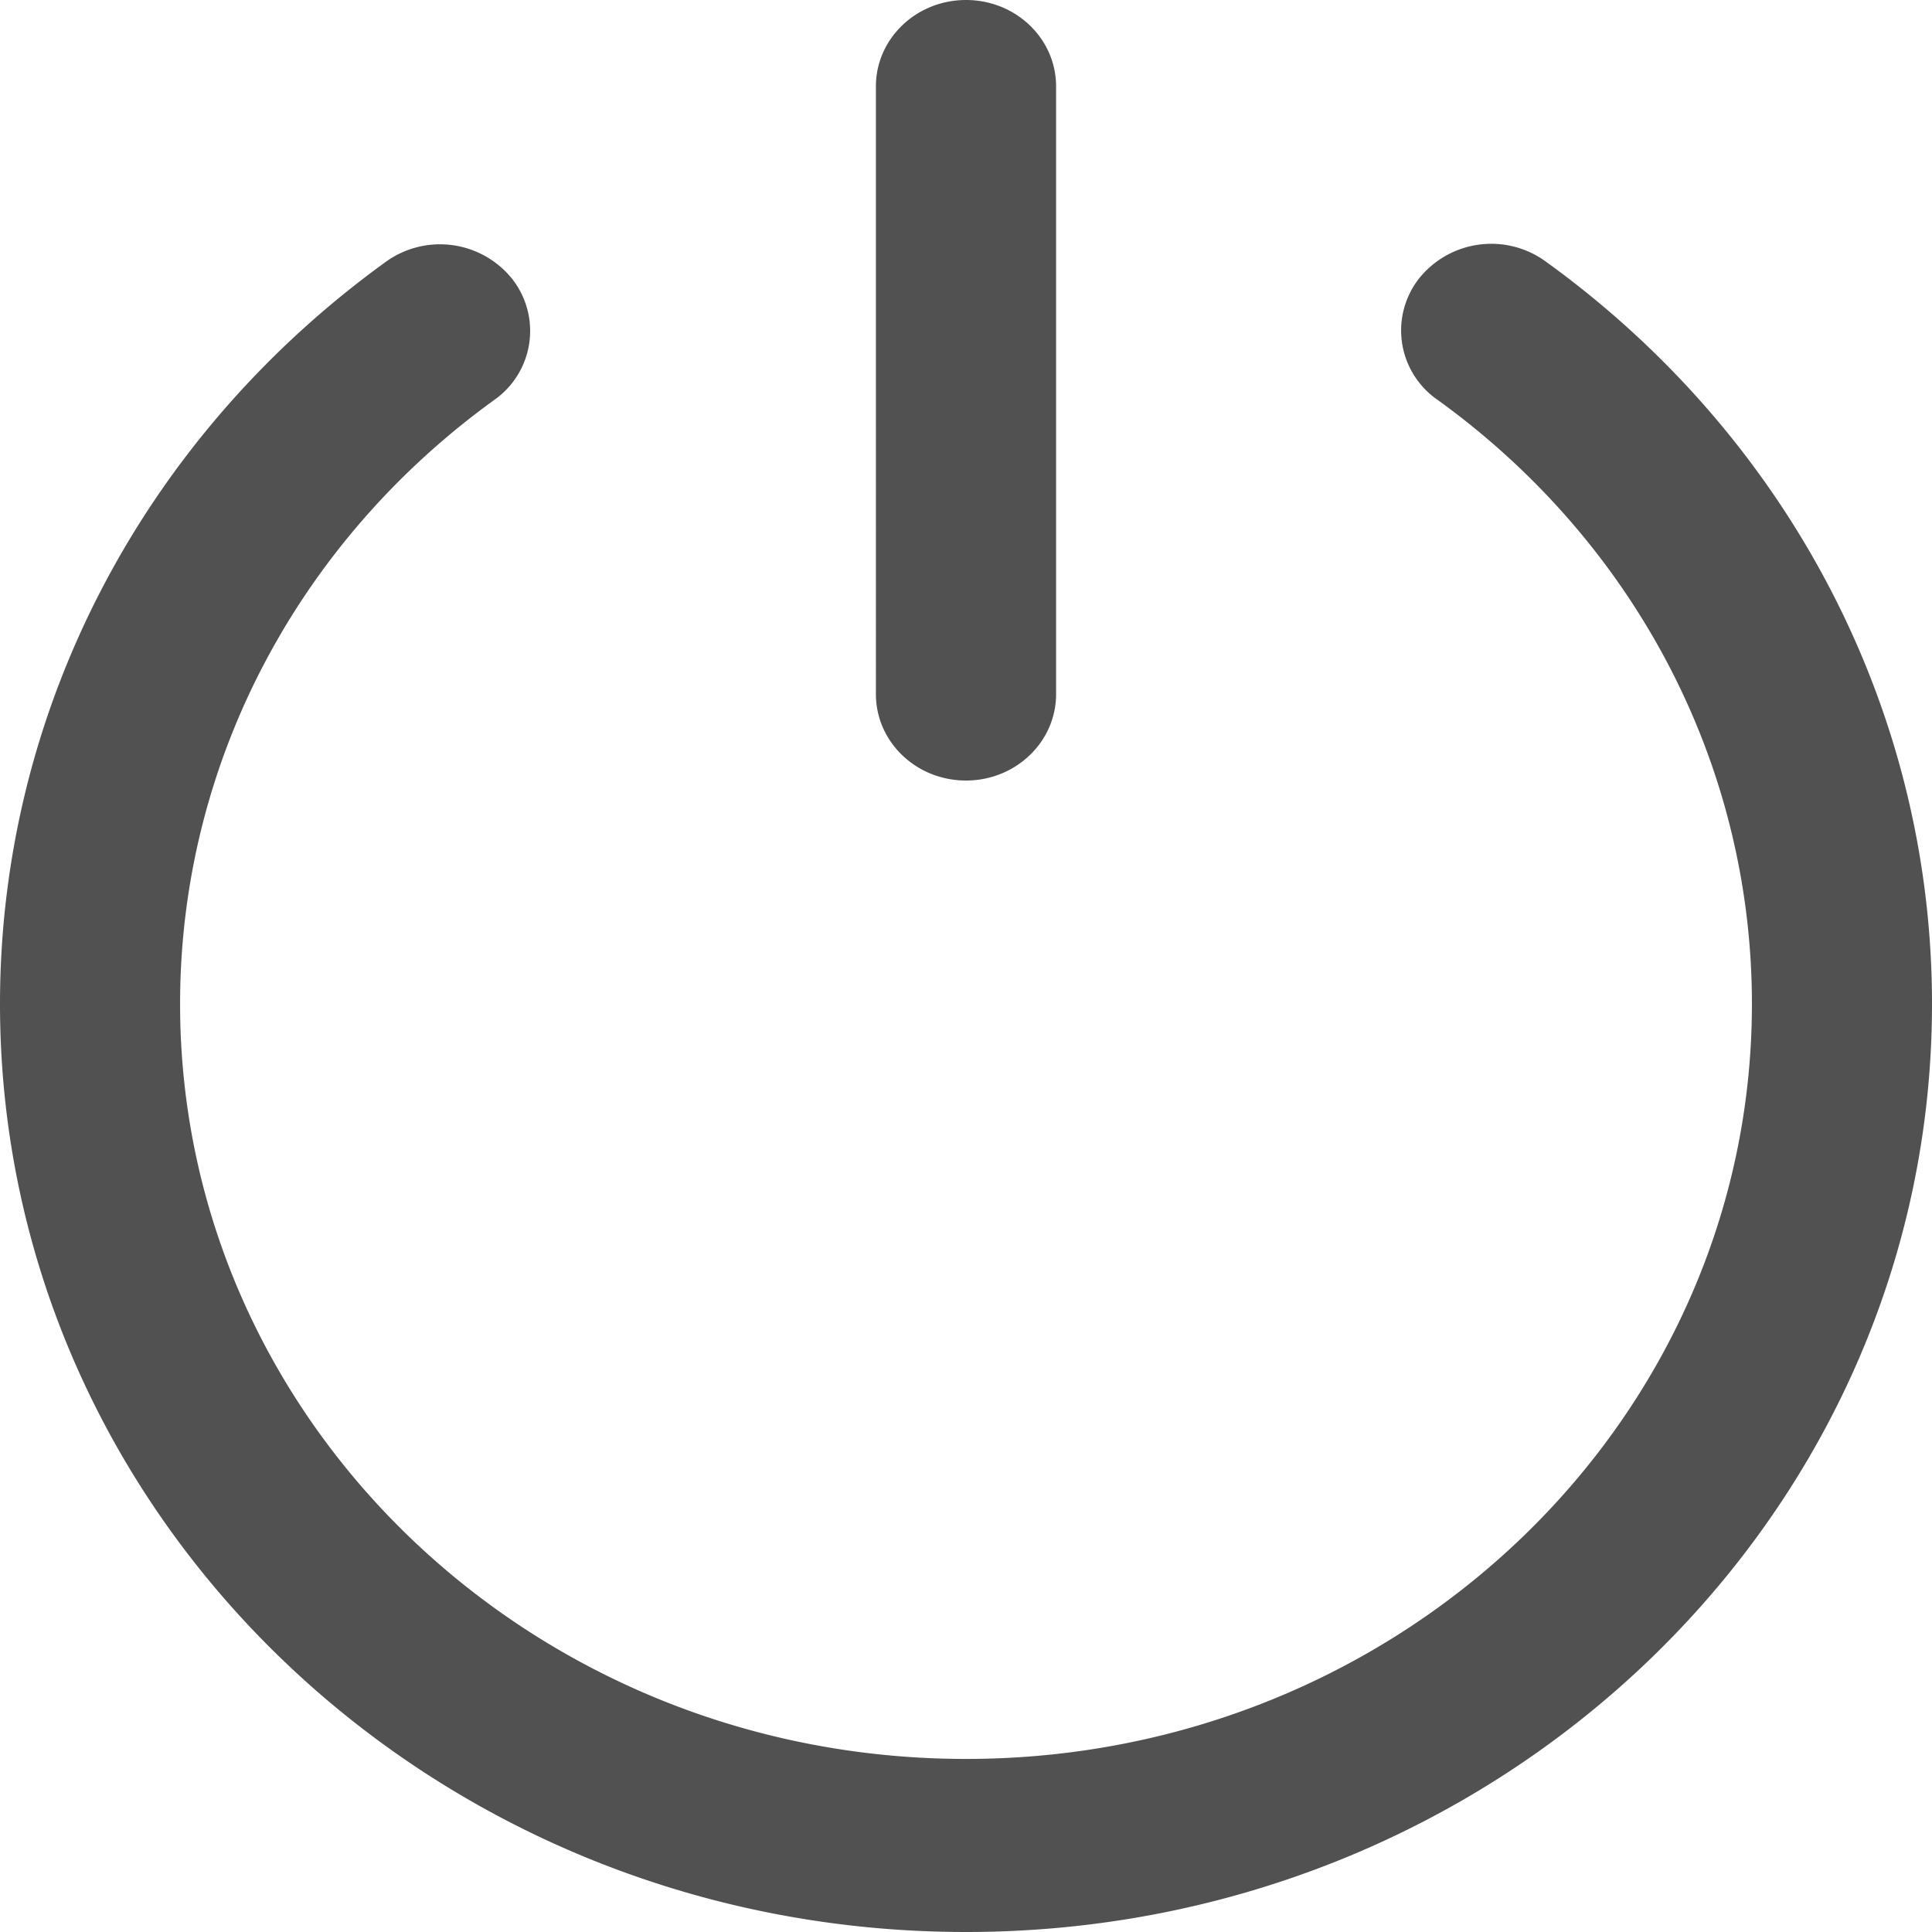 <?xml version="1.0" standalone="no"?><!DOCTYPE svg PUBLIC "-//W3C//DTD SVG 1.1//EN" "http://www.w3.org/Graphics/SVG/1.1/DTD/svg11.dtd"><svg t="1582446195647" class="icon" viewBox="0 0 1024 1024" version="1.1" xmlns="http://www.w3.org/2000/svg" p-id="18981" xmlns:xlink="http://www.w3.org/1999/xlink" width="128" height="128"><defs><style type="text/css"></style></defs><path d="M204.638 138.671a49.044 49.044 0 0 1 66.829 9.162 44.679 44.679 0 0 1-9.485 64.135c-104.071 75.183-166.535 192.674-166.535 320.135 0 221.022 186.476 400.168 416.552 400.168 230.023 0 416.552-179.146 416.552-400.168 0-127.623-62.572-245.221-166.858-320.35a44.679 44.679 0 0 1-9.539-64.189 49.044 49.044 0 0 1 66.829-9.162C946.984 230.669 1024 375.323 1024 532.103 1024 803.732 794.786 1024 512 1024S0 803.786 0 532.103c0-156.618 76.8-301.11 204.638-393.432z m355.112 229.214c0 25.331-21.396 45.811-47.751 45.811-26.408 0-47.751-20.48-47.751-45.811V45.811C464.249 20.48 485.645 0 512 0c26.408 0 47.751 20.48 47.751 45.811v322.075z" p-id="18982" fill="#515151"></path></svg>